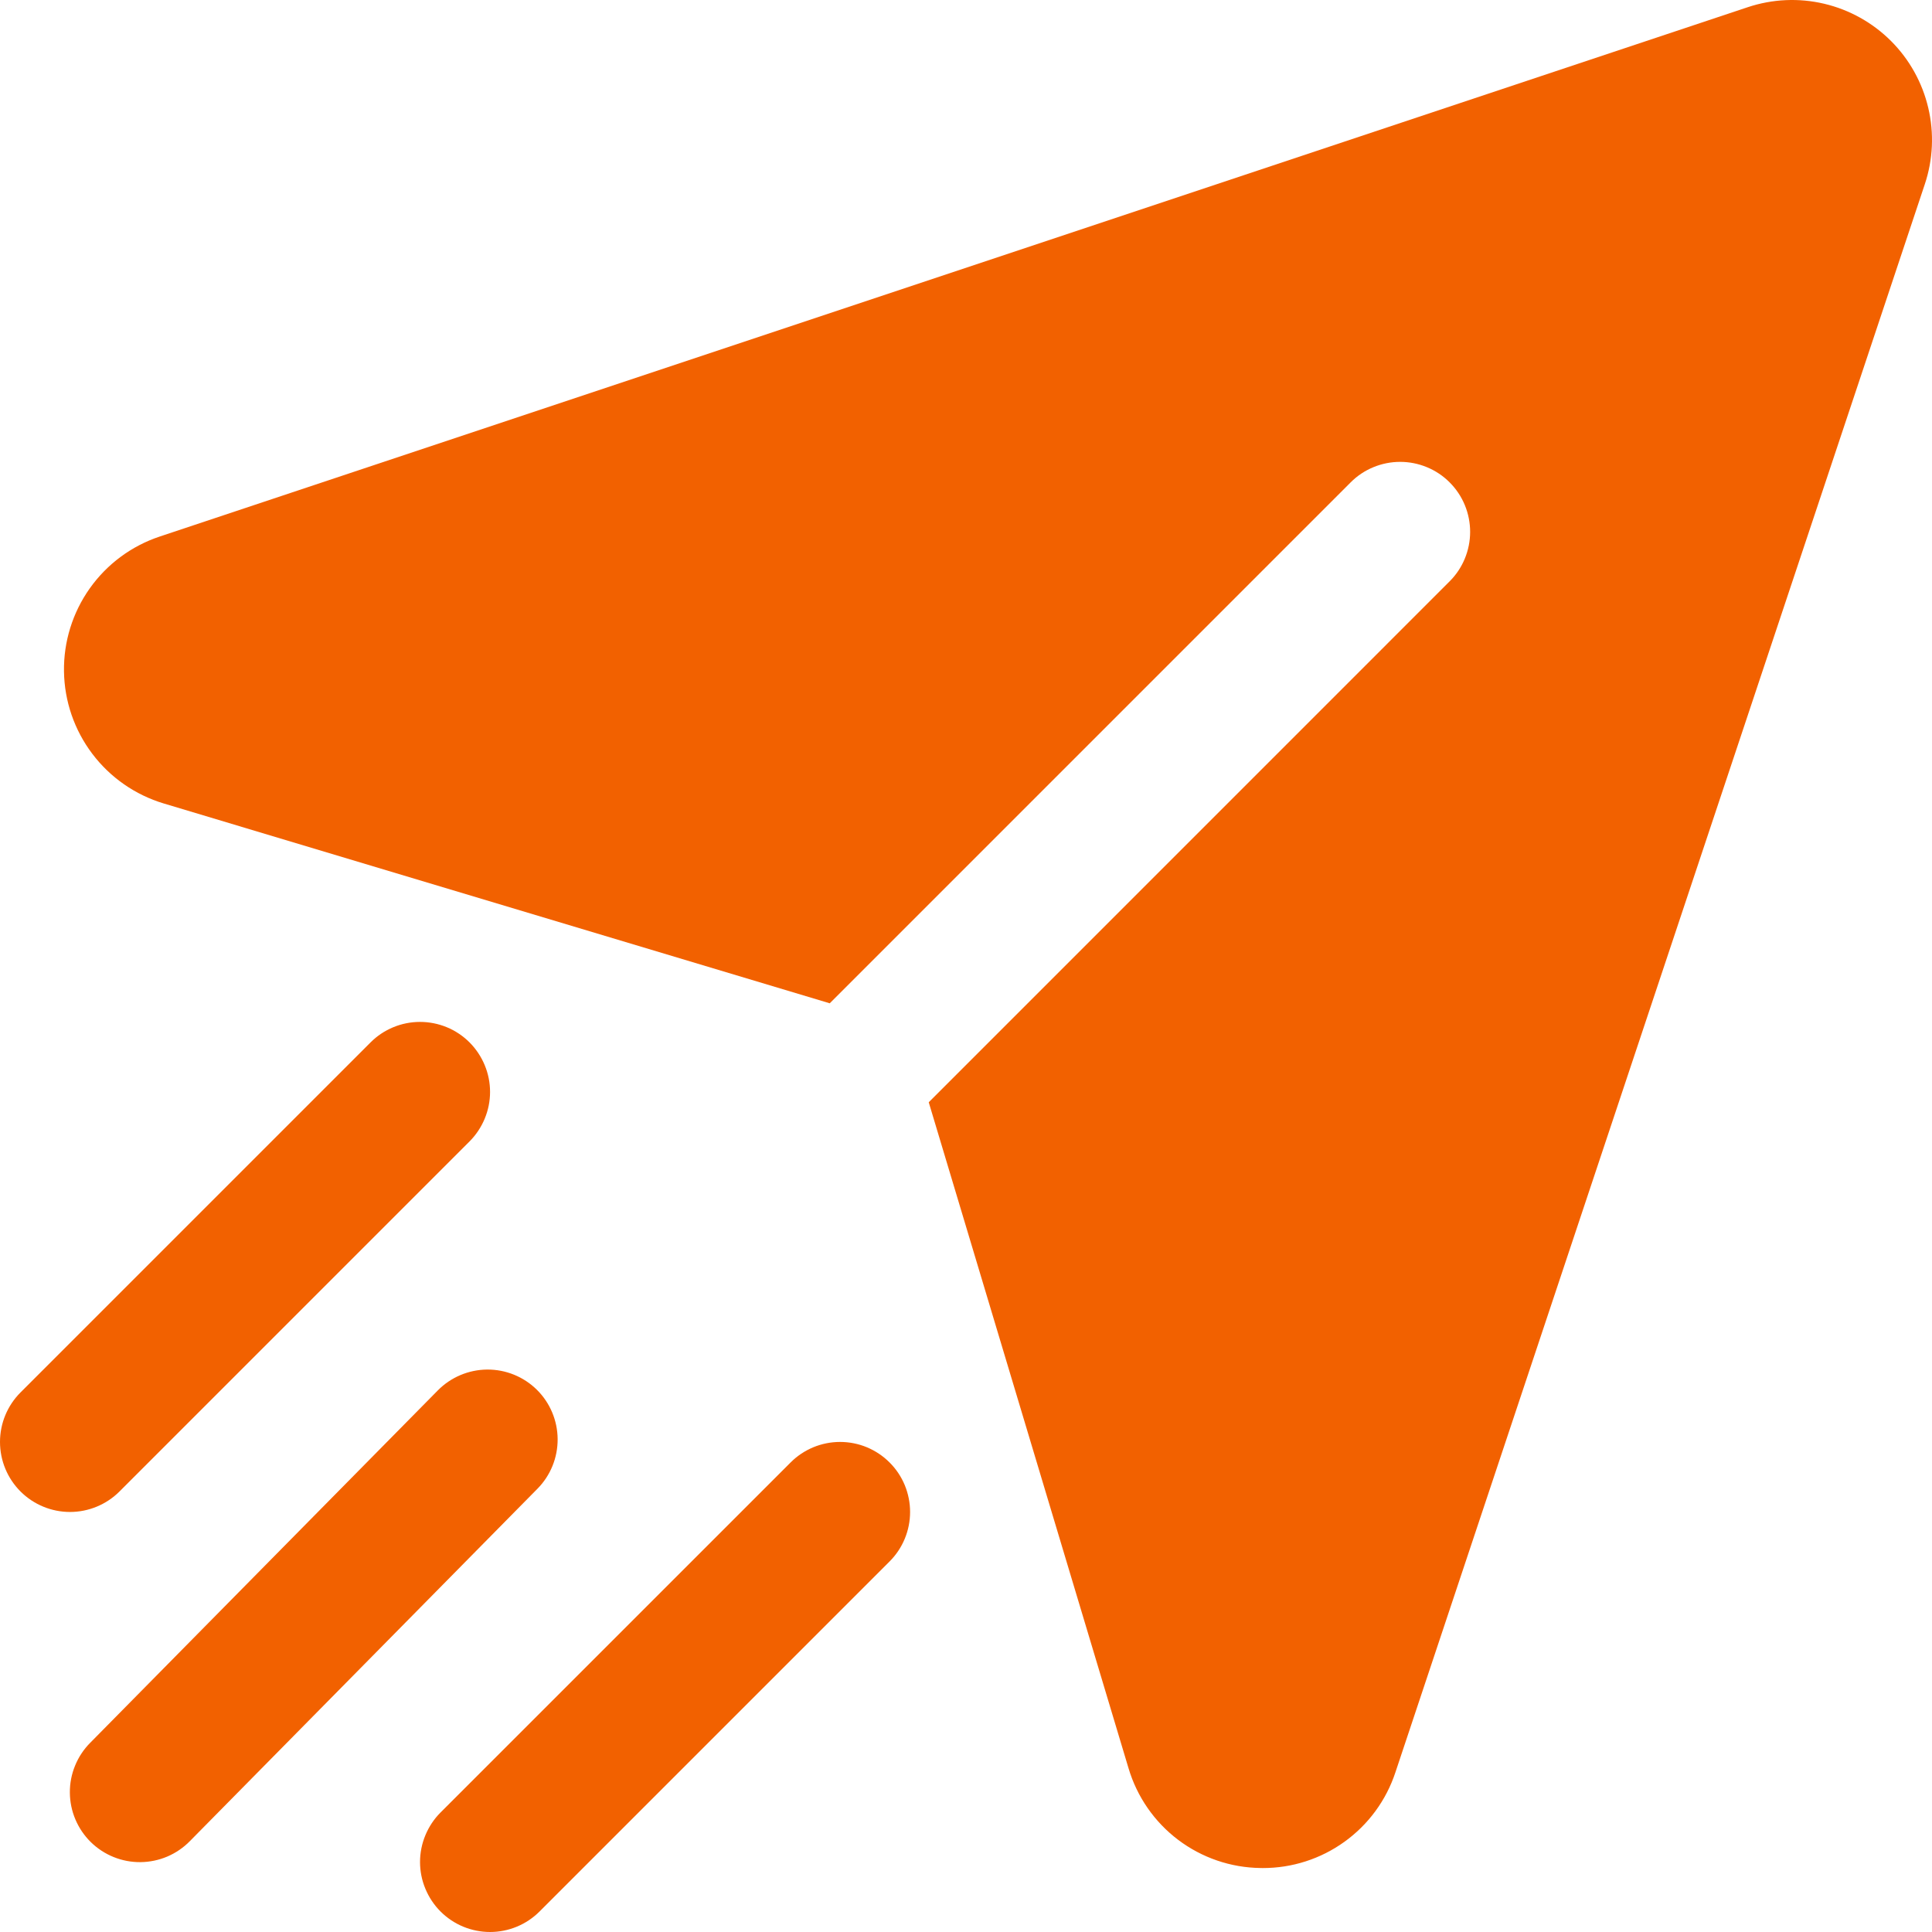 <svg width="40" height="40" viewBox="0 0 49 49" fill="none" xmlns="http://www.w3.org/2000/svg">
<path d="M48.817 4.674L35.391 44.95C35.158 45.658 34.706 46.274 34.101 46.71C33.497 47.146 32.77 47.38 32.024 47.378L31.969 47.377C31.214 47.368 30.482 47.117 29.88 46.662C29.277 46.206 28.837 45.57 28.622 44.846L23.555 27.956L36.766 14.744C36.931 14.58 37.062 14.384 37.151 14.168C37.24 13.953 37.286 13.722 37.286 13.489C37.286 13.256 37.24 13.025 37.151 12.81C37.062 12.594 36.931 12.399 36.766 12.234C36.602 12.069 36.406 11.938 36.19 11.849C35.975 11.76 35.744 11.714 35.511 11.714C35.278 11.714 35.047 11.76 34.832 11.849C34.616 11.938 34.42 12.069 34.256 12.234L21.044 25.446L4.153 20.378C3.431 20.161 2.796 19.72 2.341 19.118C1.886 18.516 1.634 17.785 1.623 17.03C1.611 16.276 1.841 15.537 2.277 14.922C2.714 14.306 3.335 13.846 4.051 13.608L44.326 0.183C44.952 -0.026 45.623 -0.057 46.265 0.095C46.907 0.246 47.494 0.574 47.961 1.04C48.427 1.506 48.754 2.093 48.905 2.735C49.057 3.377 49.026 4.049 48.817 4.674ZM11.909 26.438C11.744 26.273 11.548 26.142 11.333 26.053C11.117 25.964 10.886 25.918 10.653 25.918C10.42 25.918 10.189 25.964 9.974 26.053C9.758 26.142 9.563 26.273 9.398 26.438L0.52 35.316C0.187 35.649 0 36.1 0 36.571C0 37.042 0.187 37.494 0.52 37.827C0.853 38.16 1.305 38.347 1.775 38.347C2.246 38.347 2.698 38.16 3.031 37.827L11.909 28.949C12.073 28.784 12.204 28.588 12.293 28.373C12.383 28.157 12.429 27.927 12.429 27.694C12.429 27.46 12.383 27.229 12.293 27.014C12.204 26.799 12.073 26.603 11.909 26.438ZM22.562 37.092C22.397 36.926 22.201 36.796 21.986 36.706C21.771 36.617 21.54 36.571 21.306 36.571C21.073 36.571 20.843 36.617 20.627 36.706C20.412 36.796 20.216 36.926 20.051 37.092L11.173 45.969C11.008 46.134 10.878 46.33 10.789 46.545C10.699 46.761 10.653 46.992 10.653 47.225C10.653 47.458 10.699 47.689 10.789 47.904C10.878 48.119 11.008 48.315 11.173 48.48C11.338 48.645 11.534 48.776 11.749 48.865C11.965 48.954 12.196 49 12.429 49C12.662 49 12.893 48.954 13.108 48.865C13.323 48.776 13.519 48.645 13.684 48.48L22.562 39.602C22.727 39.437 22.858 39.242 22.947 39.026C23.036 38.811 23.082 38.58 23.082 38.347C23.082 38.114 23.036 37.883 22.947 37.667C22.858 37.452 22.727 37.256 22.562 37.092ZM13.615 35.246C13.28 34.916 12.827 34.732 12.356 34.735C11.885 34.739 11.435 34.929 11.104 35.264L2.287 44.202C2.122 44.368 1.992 44.565 1.904 44.781C1.815 44.997 1.77 45.229 1.772 45.462C1.773 45.696 1.82 45.927 1.911 46.142C2.002 46.358 2.134 46.553 2.3 46.717C2.467 46.881 2.664 47.011 2.88 47.098C3.097 47.186 3.328 47.23 3.562 47.228C3.796 47.226 4.027 47.178 4.242 47.087C4.457 46.995 4.651 46.863 4.815 46.696L13.632 37.757C13.963 37.422 14.146 36.969 14.143 36.498C14.14 36.028 13.95 35.577 13.615 35.246Z" fill="#F26100"/>
</svg>
